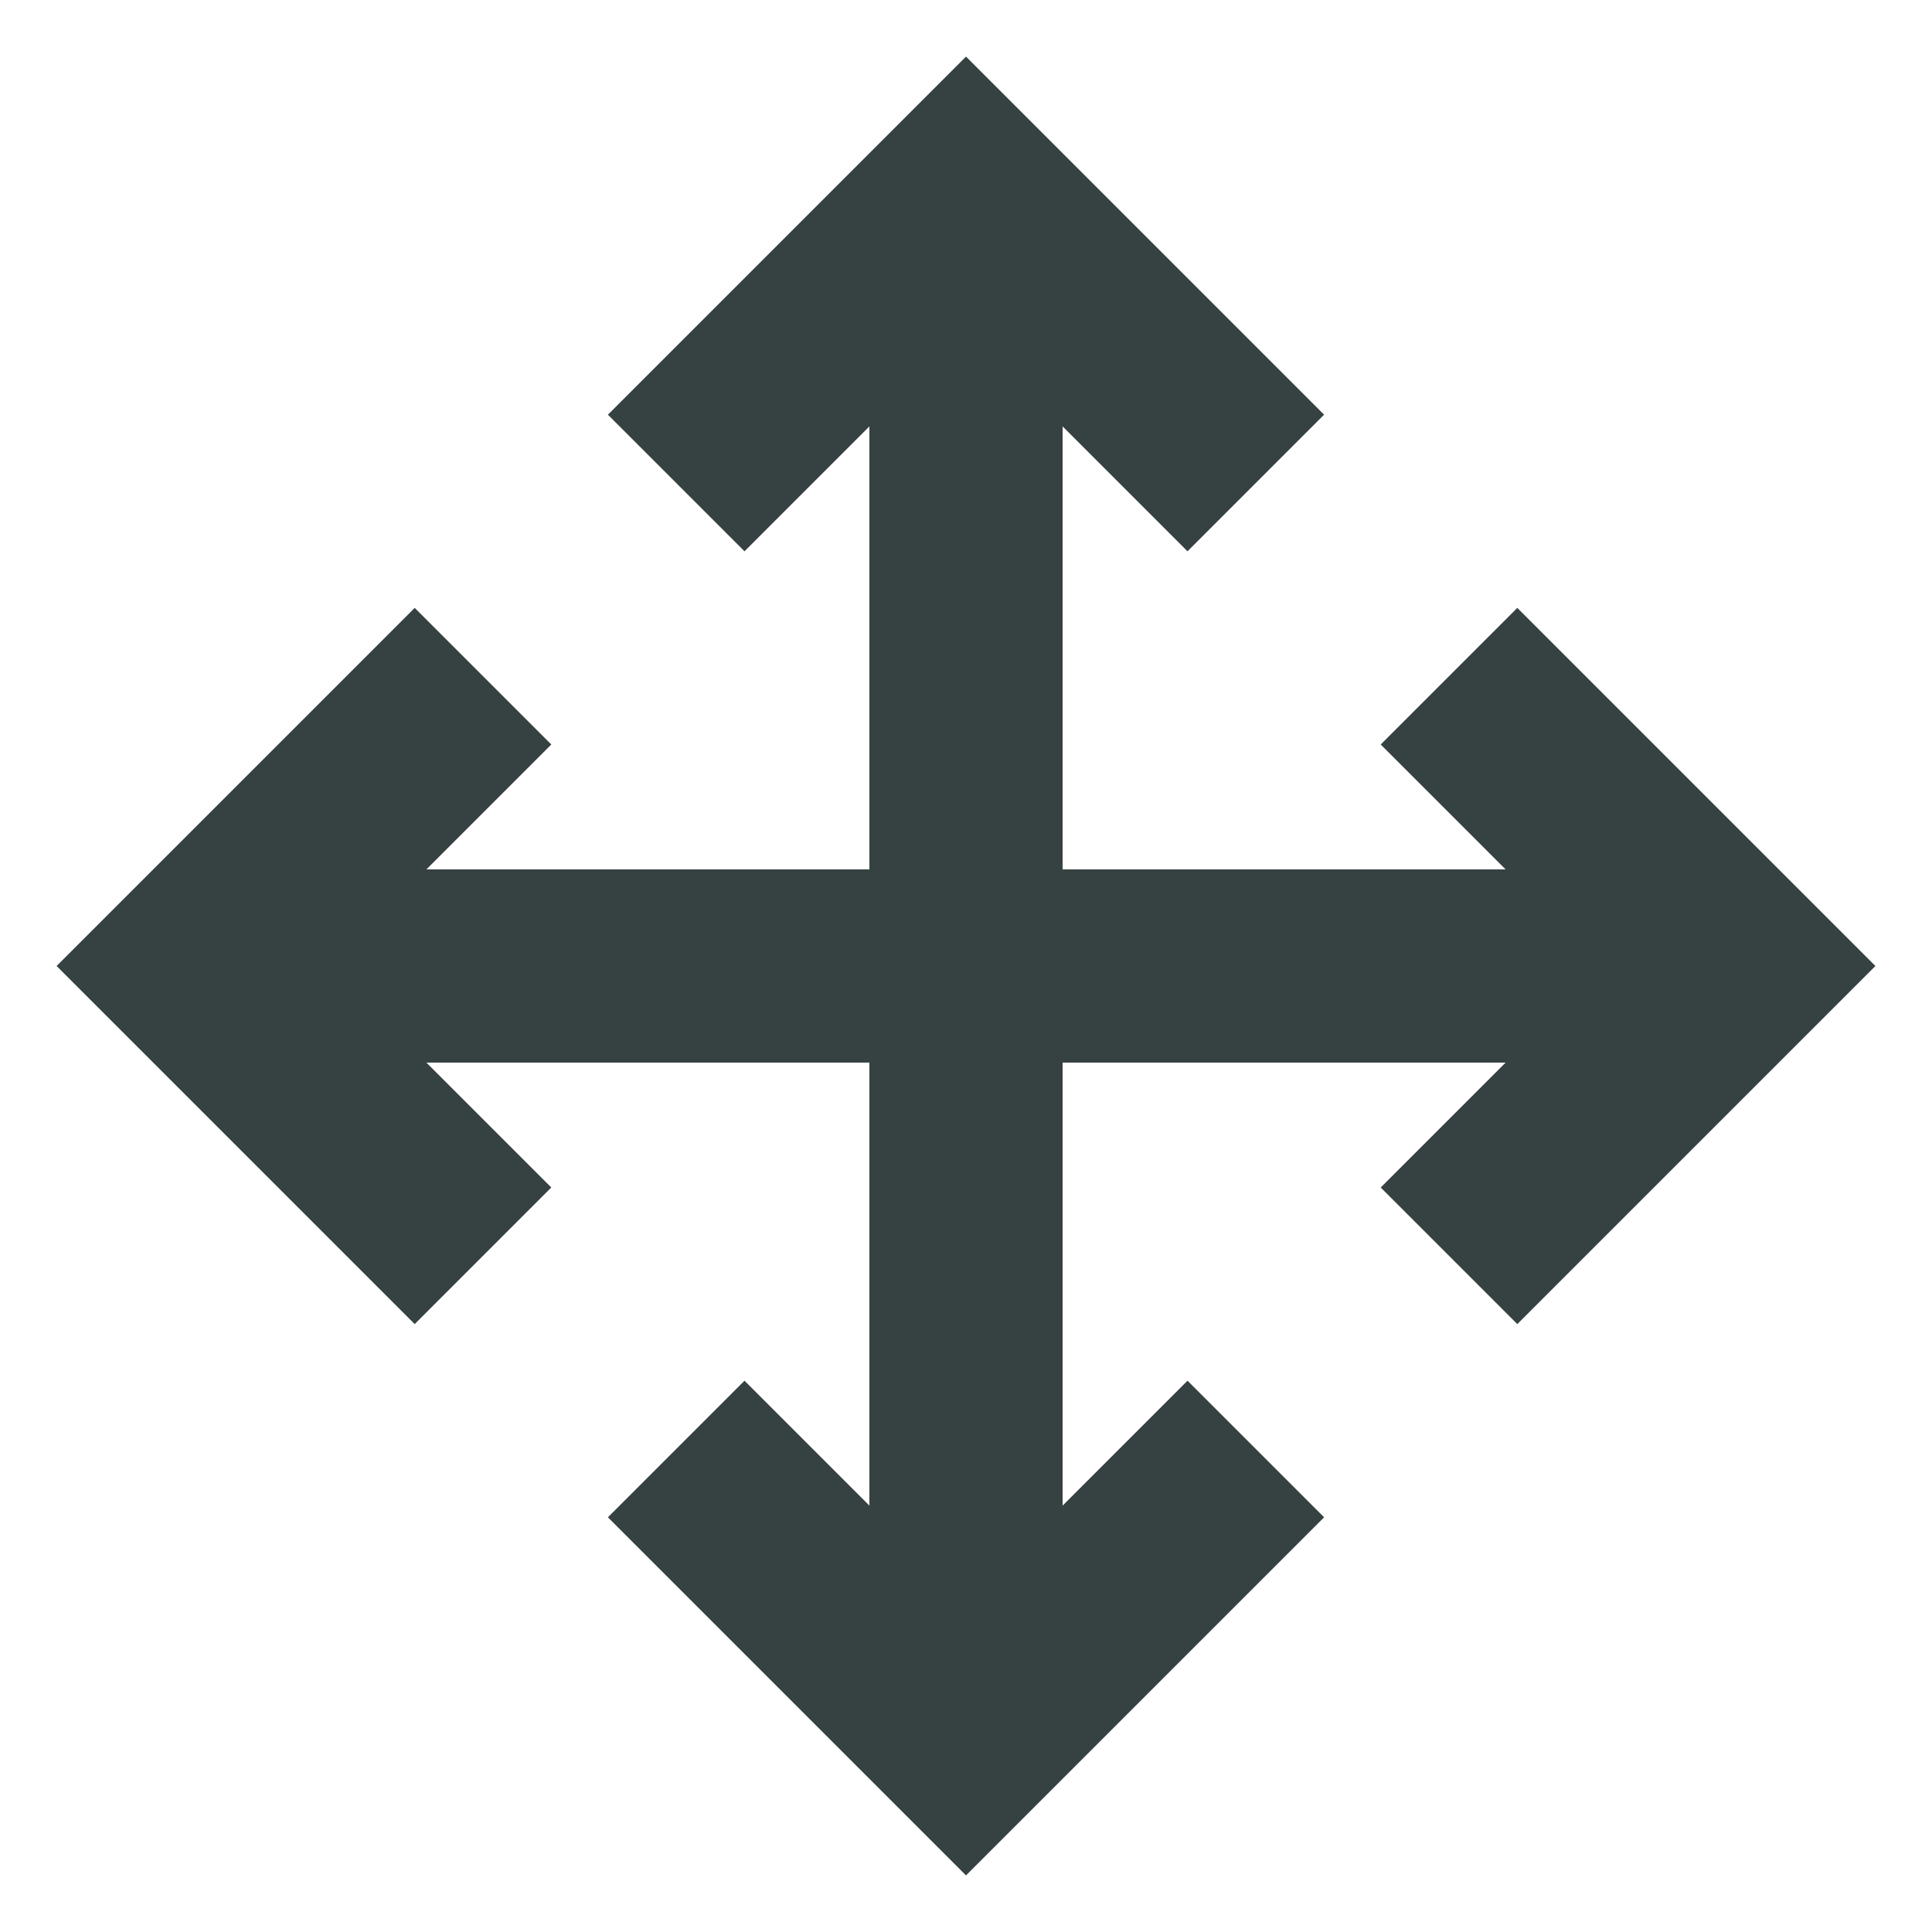 <svg width="20" height="20" viewBox="0 0 20 20" fill="none" xmlns="http://www.w3.org/2000/svg">
<path d="M10 19.414L6.293 15.707L7.707 14.293L9 15.586V11H4.414L5.707 12.293L4.293 13.707L0.586 10L4.293 6.293L5.707 7.707L4.414 9H9V4.414L7.707 5.707L6.293 4.293L10 0.586L13.707 4.293L12.293 5.707L11 4.414V9H15.586L14.293 7.707L15.707 6.293L19.414 10L15.707 13.707L14.293 12.293L15.586 11H11V15.586L12.293 14.293L13.707 15.707L10 19.414Z" fill="#364141"/>
</svg>
